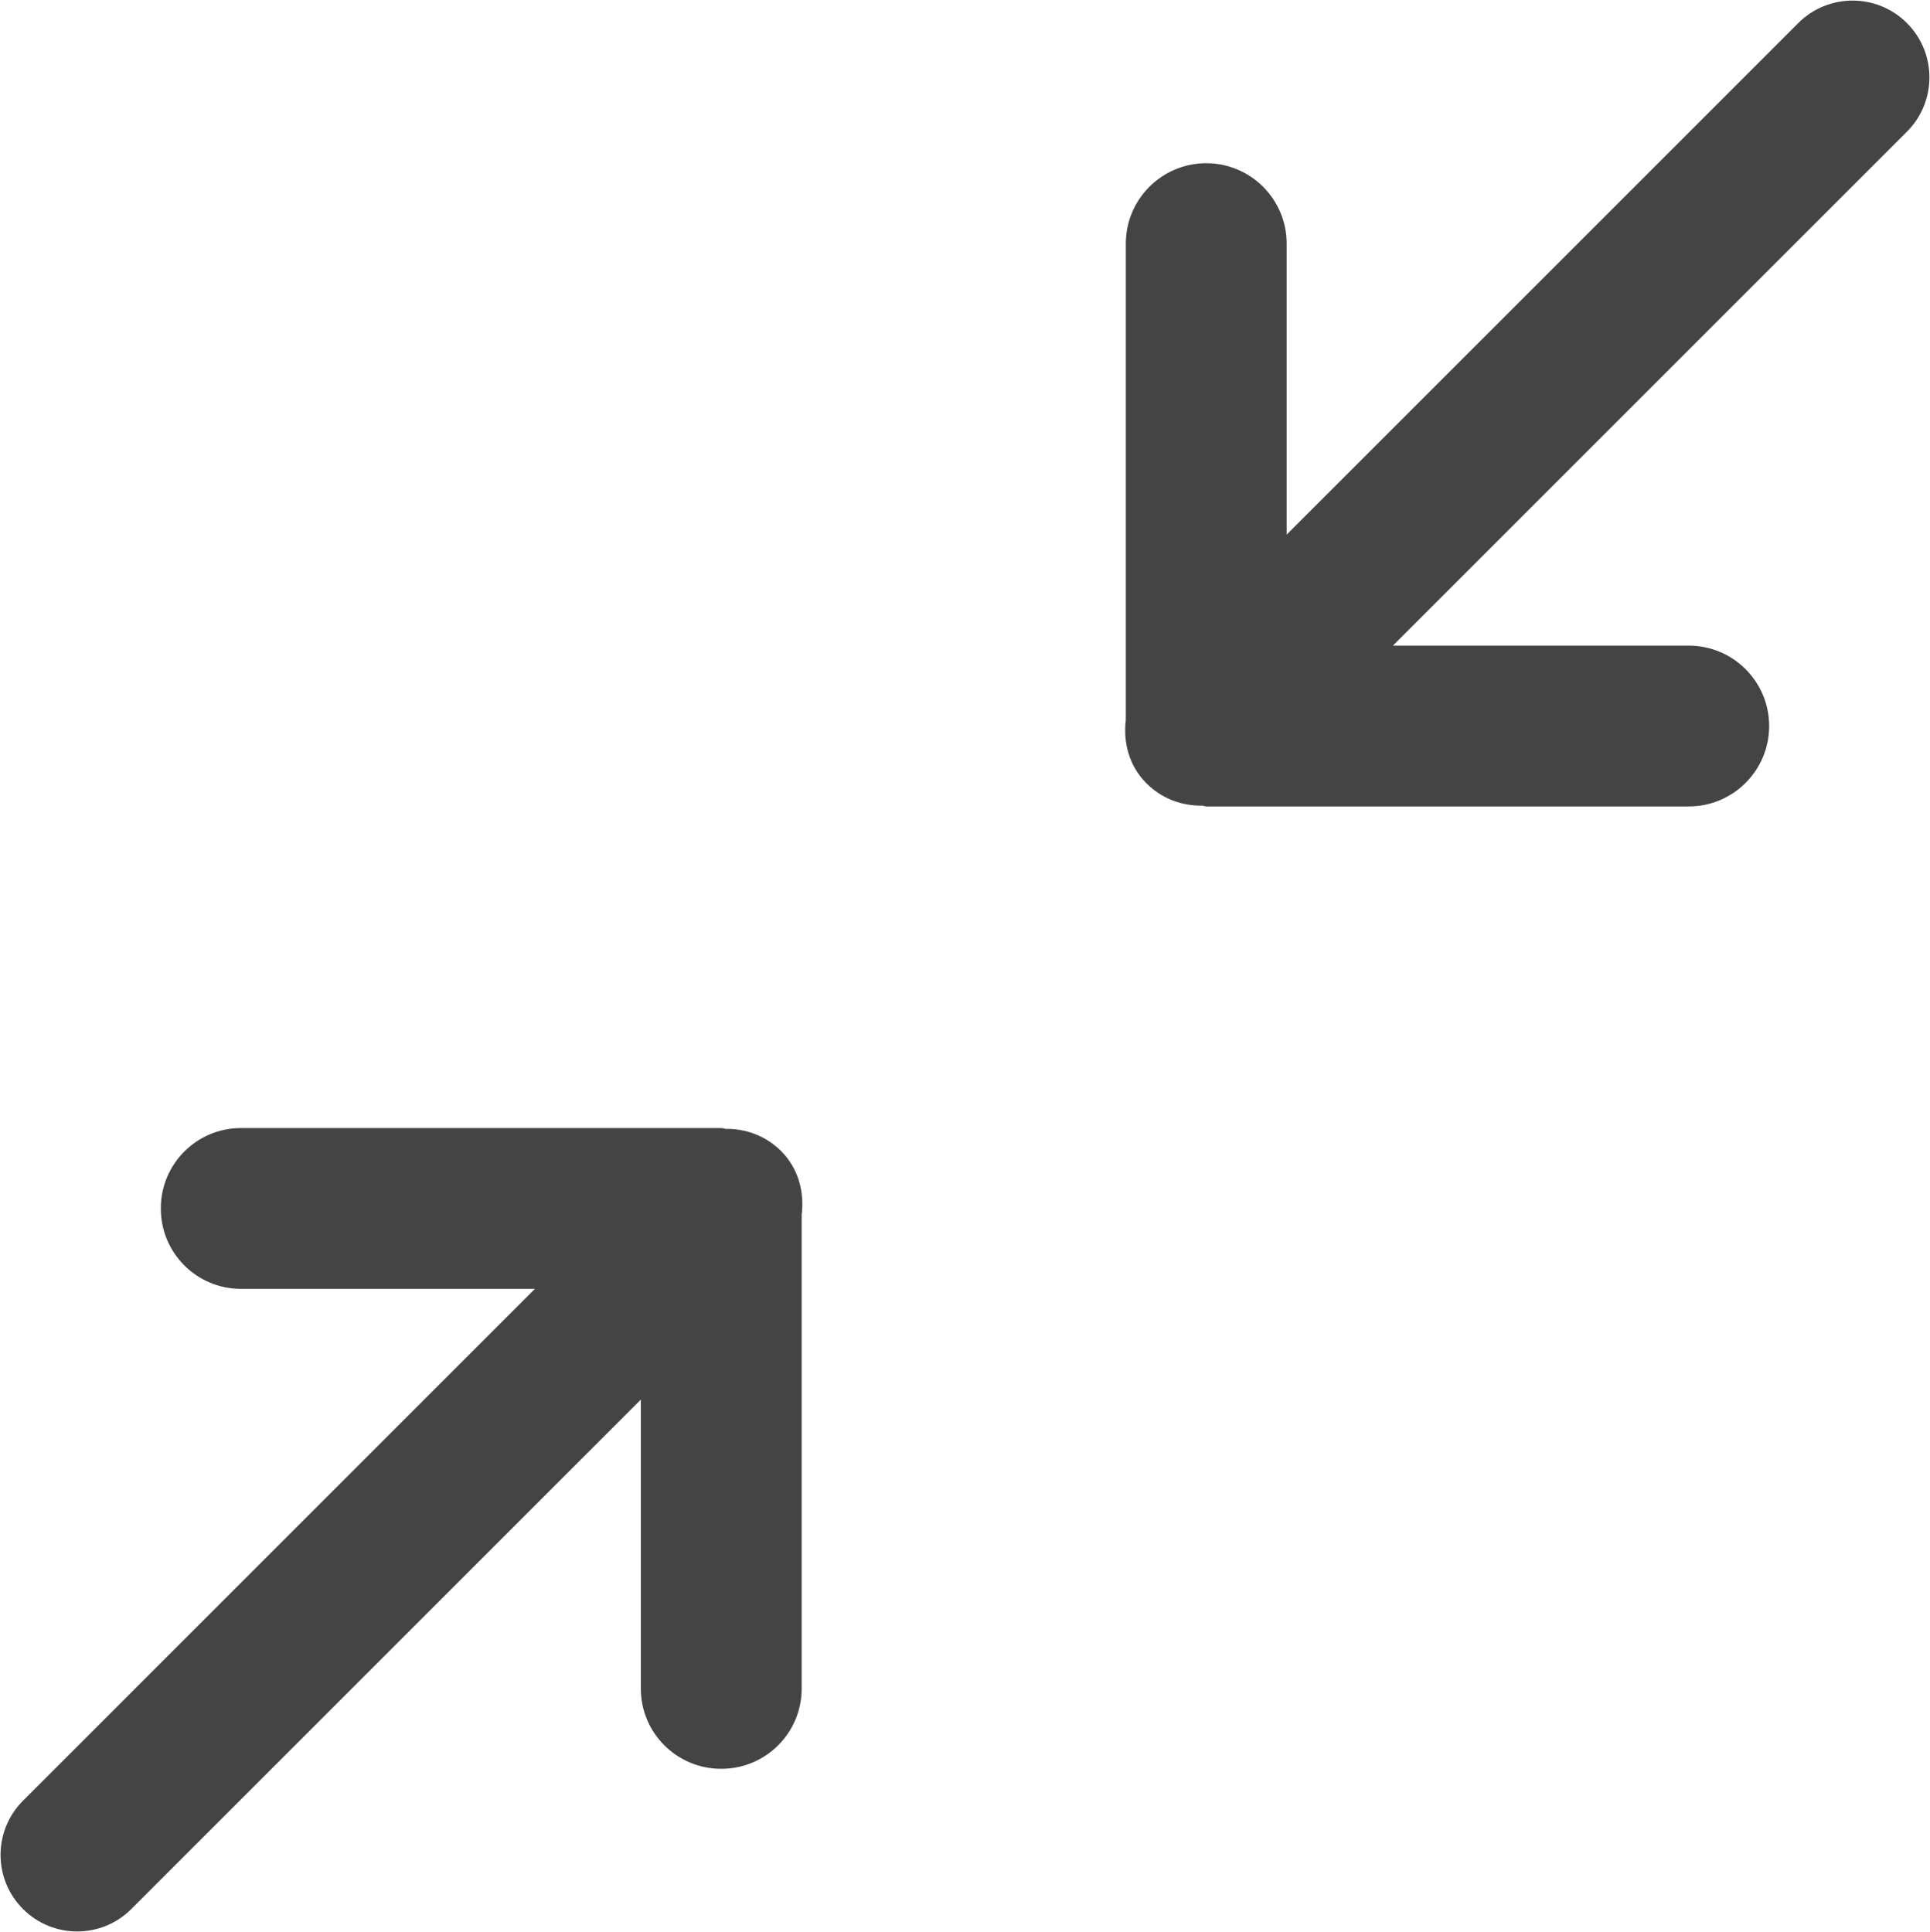 <svg xmlns="http://www.w3.org/2000/svg" xmlns:xlink="http://www.w3.org/1999/xlink" preserveAspectRatio="xMidYMid" width="24" height="24.03" viewBox="0 0 24 24.03">
  <defs>
    <style>
      .cls-1 {
        fill: #444;
        fill-rule: evenodd;
      }
    </style>
  </defs>
  <path d="M23.713,1.638 L17.321,8.030 L21.000,8.030 C21.552,8.030 22.000,8.478 22.000,9.030 C22.000,9.582 21.552,10.030 21.000,10.030 L15.000,10.030 C14.982,10.030 14.967,10.021 14.949,10.020 C14.699,10.024 14.448,9.934 14.257,9.743 C14.040,9.526 13.965,9.233 14.000,8.950 L14.000,3.030 C14.000,2.478 14.448,2.030 15.000,2.030 C15.552,2.030 16.000,2.478 16.000,3.030 L16.000,6.649 L22.362,0.287 C22.735,-0.086 23.340,-0.086 23.713,0.287 C24.086,0.660 24.086,1.265 23.713,1.638 ZM9.969,21.002 C9.969,21.552 9.522,21.999 8.972,21.999 L8.966,21.999 C8.415,21.999 7.969,21.552 7.969,21.002 L7.969,17.407 L1.633,23.743 C1.261,24.115 0.658,24.115 0.286,23.743 C-0.086,23.371 -0.086,22.768 0.286,22.396 L6.652,16.030 L2.997,16.030 C2.446,16.030 2.000,15.584 2.000,15.033 L2.000,15.027 C2.000,14.476 2.446,14.030 2.997,14.030 L8.966,14.030 L8.972,14.030 C8.990,14.030 9.005,14.039 9.023,14.040 C9.272,14.036 9.522,14.126 9.713,14.316 C9.929,14.532 10.004,14.825 9.969,15.107 L9.969,21.002 Z" class="cls-1"/>
</svg>
